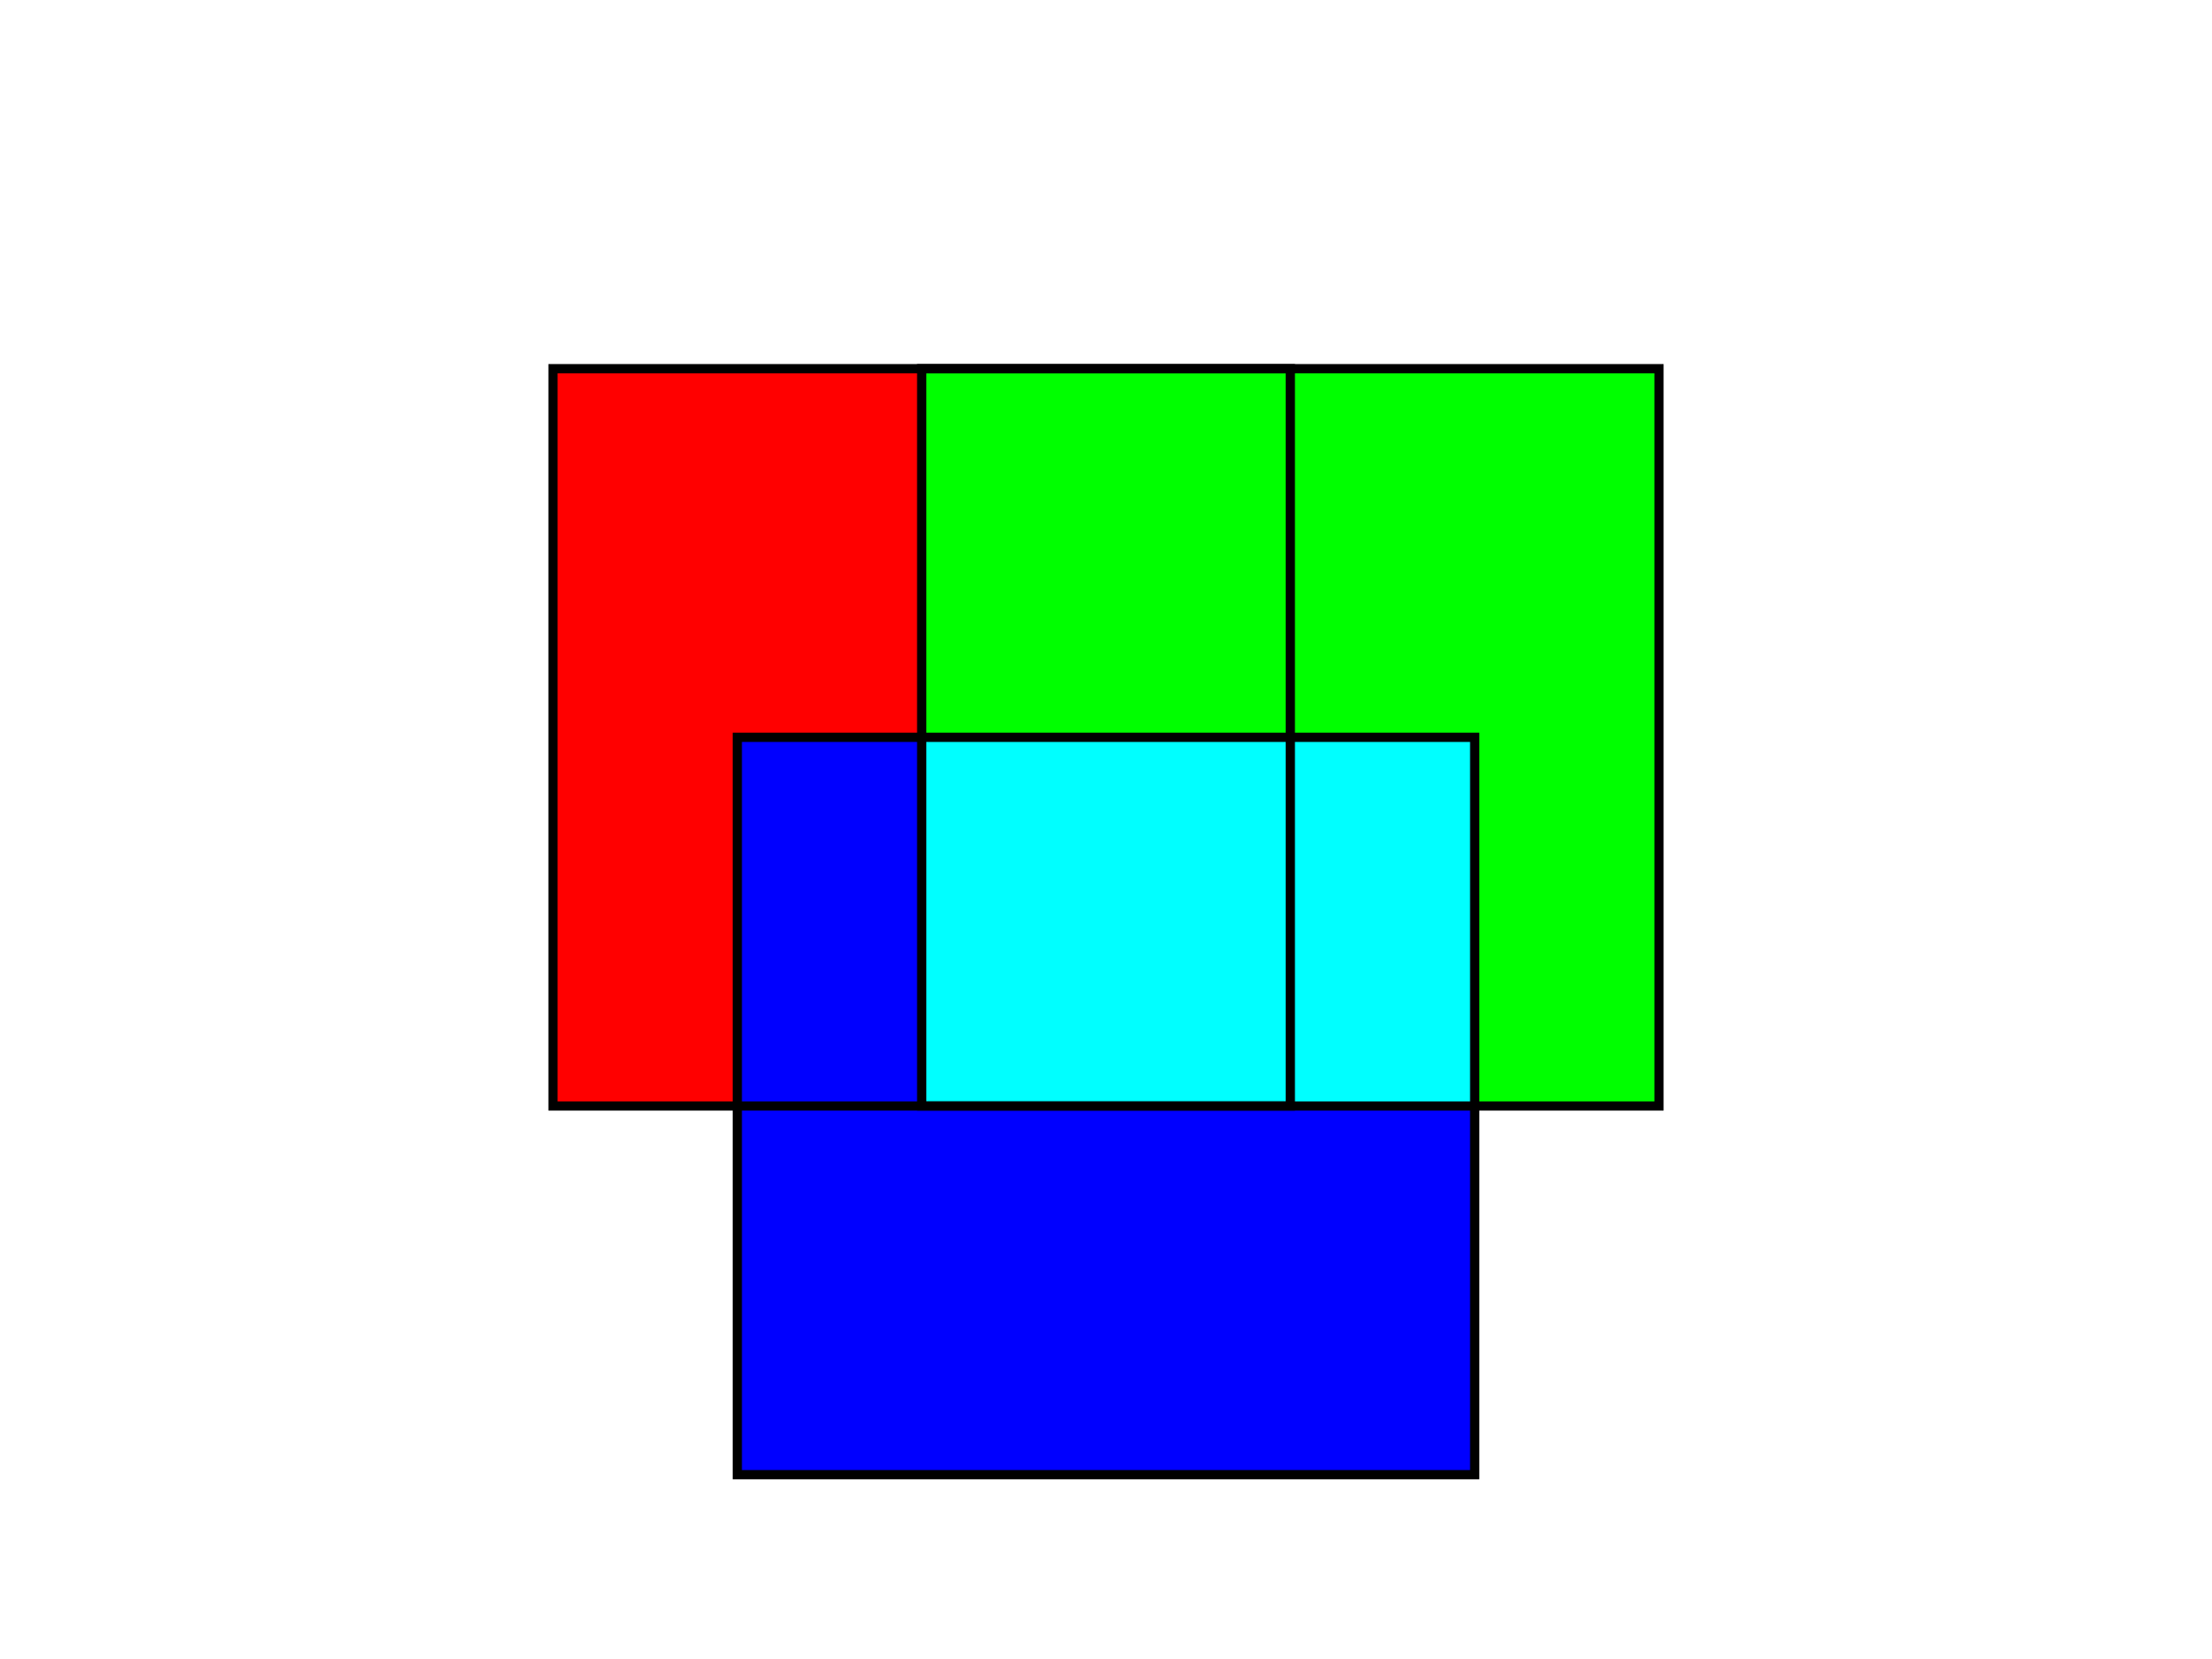 <svg id="svg-root"
  width="100%" height="100%" viewBox="0 0 480 360"
  xmlns="http://www.w3.org/2000/svg"
  xmlns:xlink="http://www.w3.org/1999/xlink"
  xmlns:html="http://www.w3.org/1999/xhtml">
  <g id="testmeta">
    <title>'mix-blend-mode' with 'isolation'</title>
    <html:link rel="author"
          title="Tavmjong Bah"
          href="http://tavmjong.free.fr"/>
  </g>

  <g id="test-body-content">
    <g>
      <rect x="120" y="80"  width="160" height="160" fill="red"/>
      <rect x="200" y="80"  width="160" height="160" fill="lime"/>
      <rect x="160" y="160" width="160" height="160" fill="blue"/>
      <rect x="200" y="160" width="80"  height="80"  fill="#00ffff"/>
      <rect x="200" y="80"  width="80"  height="80"  fill="#00ff00"/>
      <rect x="160" y="160" width="40"  height="80"  fill="#0000ff"/>
      <rect x="280" y="160" width="40"  height="80"  fill="#00ffff"/>
    </g>

    <!-- Stroke to prevent aliasing from effecting results. -->
    <g style="fill:none;stroke:black;stroke-width:2px">
      <rect x="120" y="80"  width="160" height="160"/>
      <rect x="200" y="80"  width="160" height="160"/>
      <rect x="160" y="160" width="160" height="160"/>
    </g>
  </g>

</svg>
